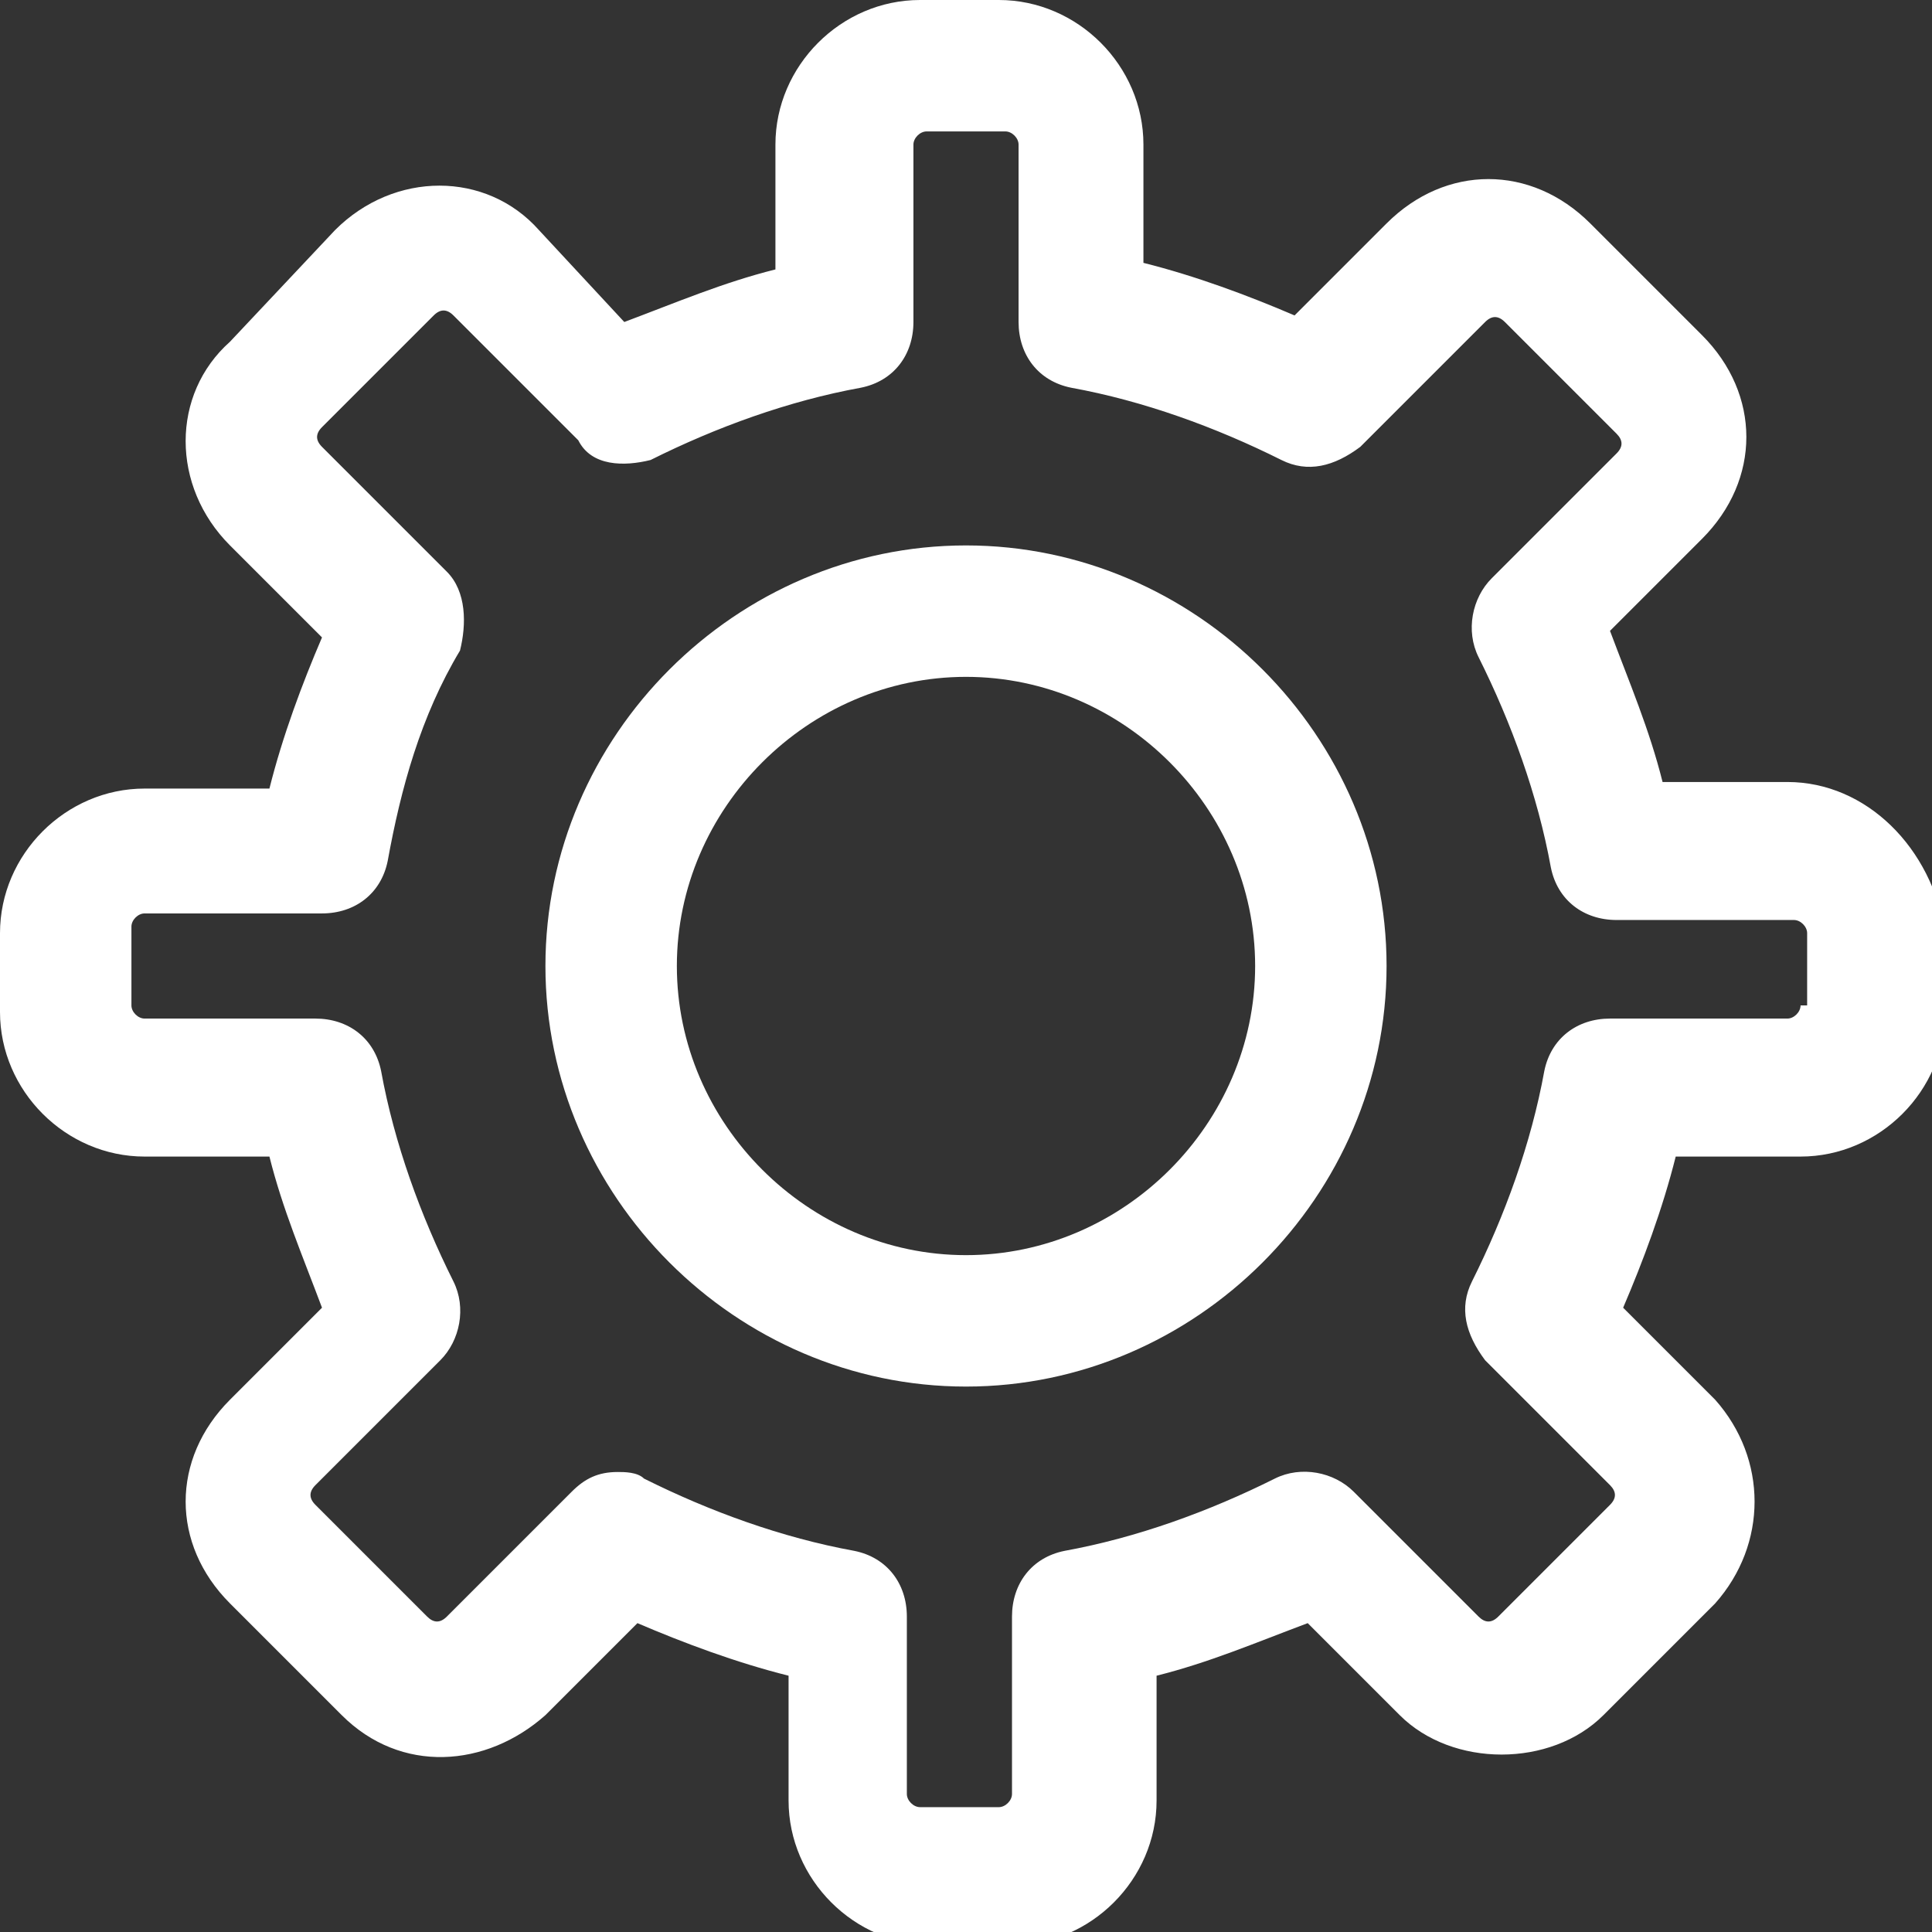 <?xml version="1.0" encoding="utf-8"?>
<!-- Generator: Adobe Illustrator 26.2.1, SVG Export Plug-In . SVG Version: 6.00 Build 0)  -->
<svg version="1.1" id="Layer_1" xmlns="http://www.w3.org/2000/svg" xmlns:xlink="http://www.w3.org/1999/xlink" x="0px" y="0px"
	 viewBox="0 0 29.4 29.4" style="enable-background:new 0 0 29.4 29.4;" xml:space="preserve" width="24px" height="24px">
<rect x="0" y="0" width="29.4" height="29.4" fill="#333333" stroke="none"/>
<style type="text/css">
	.st0{fill:#fff;}
</style>
<g>
	<path class="st0" d="M27.2,11.9h-1.9c-0.2-0.8-0.5-1.5-0.8-2.3l1.4-1.4c0.9-0.9,0.9-2.2,0-3.1l-1.7-1.7c-0.9-0.9-2.2-0.9-3.1,0
		l-1.4,1.4c-0.7-0.3-1.5-0.6-2.3-0.8V2.2c0-1.2-1-2.2-2.2-2.2h-1.2c-1.2,0-2.2,1-2.2,2.2v1.9c-0.8,0.2-1.5,0.5-2.3,0.8L8.2,3.5
		C7.4,2.6,6,2.6,5.1,3.5L3.5,5.2C2.6,6,2.6,7.4,3.5,8.3l1.4,1.4c-0.3,0.7-0.6,1.5-0.8,2.3H2.2c-1.2,0-2.2,1-2.2,2.2v1.2
		c0,1.2,1,2.2,2.2,2.2h1.9c0.2,0.8,0.5,1.5,0.8,2.3l-1.4,1.4c-0.9,0.9-0.9,2.2,0,3.1l1.7,1.7c0.9,0.9,2.2,0.8,3.1,0l1.4-1.4
		c0.7,0.3,1.5,0.6,2.3,0.8v1.9c0,1.2,1,2.2,2.2,2.2h1.2c1.2,0,2.2-1,2.2-2.2v-1.9c0.8-0.2,1.5-0.5,2.3-0.8l1.4,1.4
		c0.8,0.8,2.3,0.8,3.1,0l1.7-1.7c0.8-0.9,0.8-2.2,0-3.1l-1.4-1.4c0.3-0.7,0.6-1.5,0.8-2.3h1.9c1.2,0,2.2-1,2.2-2.2v-1.2
		C29.4,12.9,28.4,11.9,27.2,11.9z M27.4,15.3c0,0.1-0.1,0.2-0.2,0.2h-2.7c-0.5,0-0.9,0.3-1,0.8c-0.2,1.1-0.6,2.2-1.1,3.2
		c-0.2,0.4-0.1,0.8,0.2,1.2l1.9,1.9c0.1,0.1,0.1,0.2,0,0.3l-1.7,1.7c-0.1,0.1-0.2,0.1-0.3,0l-1.9-1.9c-0.3-0.3-0.8-0.4-1.2-0.2
		c-1,0.5-2.1,0.9-3.2,1.1c-0.5,0.1-0.8,0.5-0.8,1v2.7c0,0.1-0.1,0.2-0.2,0.2h-1.2c-0.1,0-0.2-0.1-0.2-0.2v-2.7c0-0.5-0.3-0.9-0.8-1
		c-1.1-0.2-2.2-0.6-3.2-1.1c-0.1-0.1-0.3-0.1-0.4-0.1c-0.3,0-0.5,0.1-0.7,0.3l-1.9,1.9c-0.1,0.1-0.2,0.1-0.3,0l-1.7-1.7
		c-0.1-0.1-0.1-0.2,0-0.3l1.9-1.9c0.3-0.3,0.4-0.8,0.2-1.2c-0.5-1-0.9-2.1-1.1-3.2c-0.1-0.5-0.5-0.8-1-0.8H2.2
		c-0.1,0-0.2-0.1-0.2-0.2v-1.2c0-0.1,0.1-0.2,0.2-0.2h2.7c0.5,0,0.9-0.3,1-0.8C6.1,12,6.4,10.9,7,9.9C7.1,9.5,7.1,9,6.8,8.7L4.9,6.8
		c-0.1-0.1-0.1-0.2,0-0.3l1.7-1.7c0.1-0.1,0.2-0.1,0.3,0l1.9,1.9C9,7.1,9.5,7.1,9.9,7c1-0.5,2.1-0.9,3.2-1.1c0.5-0.1,0.8-0.5,0.8-1
		V2.2C13.9,2.1,14,2,14.1,2h1.2c0.1,0,0.2,0.1,0.2,0.2v2.7c0,0.5,0.3,0.9,0.8,1c1.1,0.2,2.2,0.6,3.2,1.1c0.4,0.2,0.8,0.1,1.2-0.2
		l1.9-1.9c0.1-0.1,0.2-0.1,0.3,0l1.7,1.7c0.1,0.1,0.1,0.2,0,0.3l-1.9,1.9c-0.3,0.3-0.4,0.8-0.2,1.2c0.5,1,0.9,2.1,1.1,3.2
		c0.1,0.5,0.5,0.8,1,0.8h2.7c0.1,0,0.2,0.1,0.2,0.2V15.3z"/>
	<path class="st0" d="M14.7,8.3c-3.5,0-6.4,2.9-6.4,6.4c0,3.5,2.9,6.4,6.4,6.4c3.5,0,6.4-2.9,6.4-6.4C21.1,11.2,18.2,8.3,14.7,8.3z
		 M14.7,19.1c-2.4,0-4.4-2-4.4-4.4s2-4.4,4.4-4.4s4.4,2,4.4,4.4S17.1,19.1,14.7,19.1z"/>
</g>
</svg>
